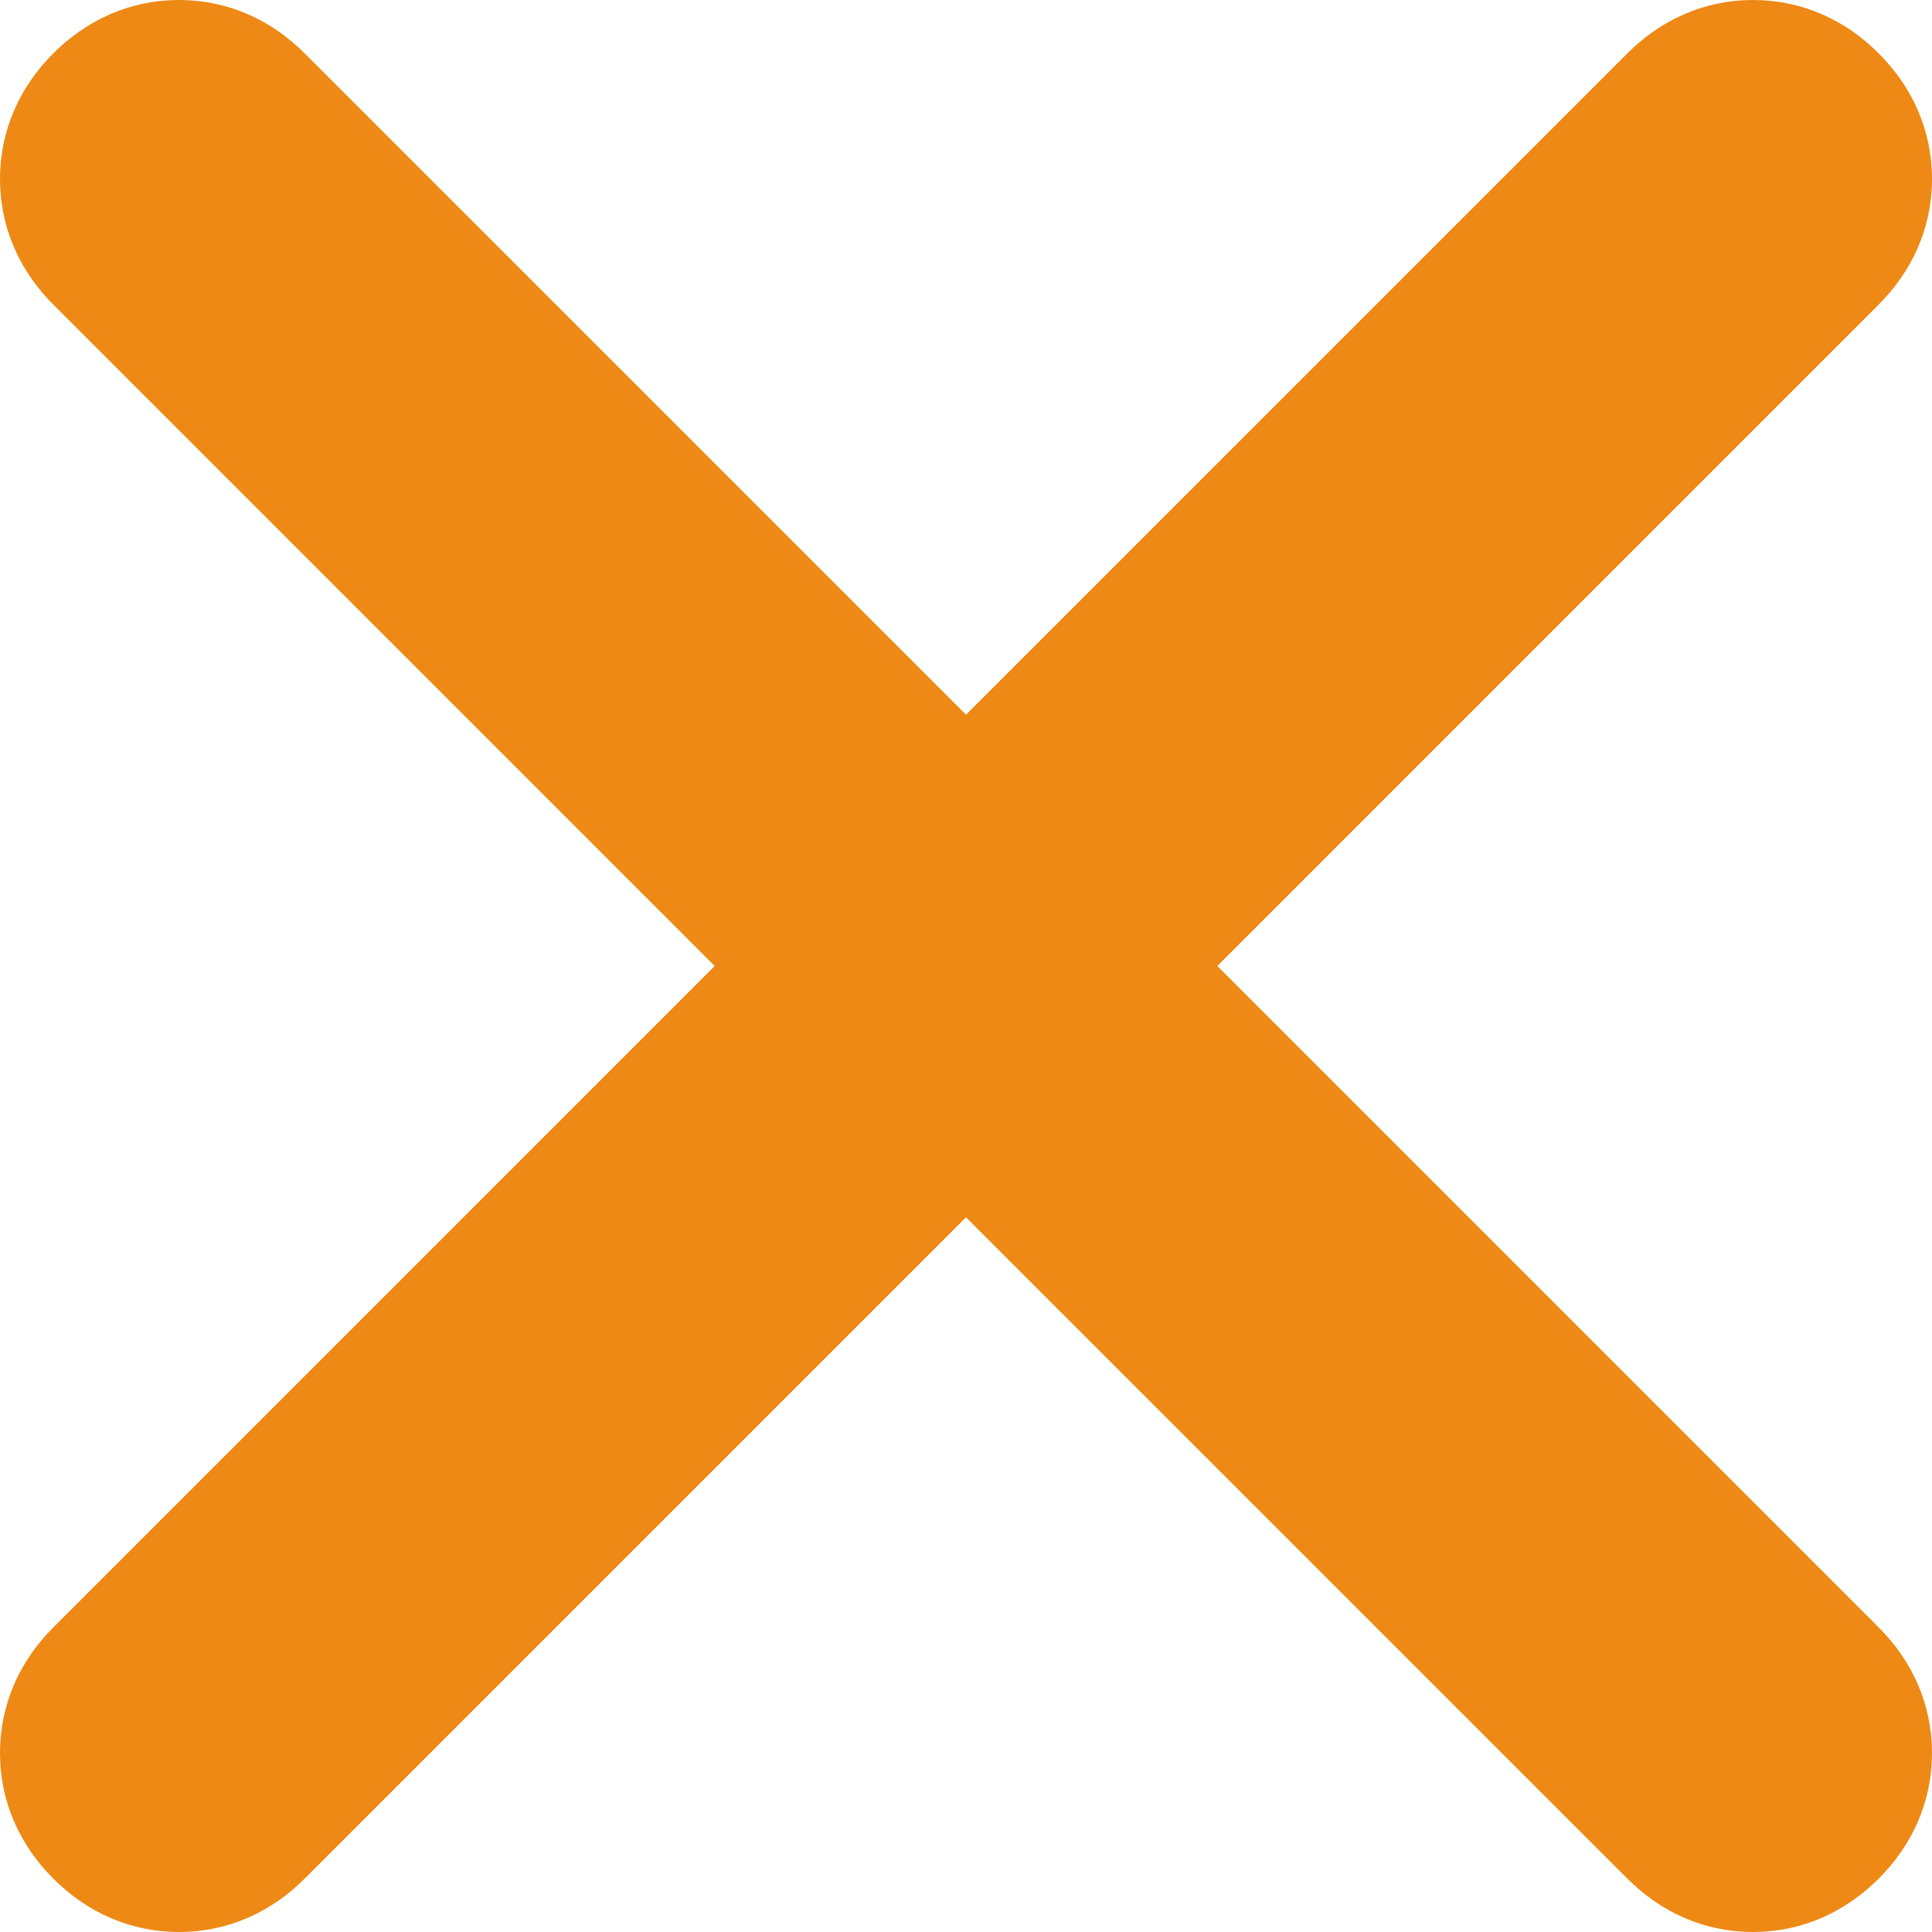 <svg width="58" height="58" viewBox="0 0 58 58" fill="none" xmlns="http://www.w3.org/2000/svg">
<path d="M8.084 55.338L29 34.423L49.916 55.338C50.647 56.07 51.569 56.5 52.627 56.5C53.685 56.5 54.606 56.07 55.338 55.338C56.07 54.606 56.5 53.685 56.5 52.627C56.5 51.569 56.07 50.647 55.338 49.916L34.423 29L55.338 8.084C56.07 7.353 56.5 6.432 56.5 5.373C56.5 4.314 56.07 3.393 55.338 2.662C54.606 1.93 53.685 1.5 52.627 1.5C51.569 1.5 50.647 1.93 49.916 2.662L29 23.577L8.084 2.662C7.353 1.93 6.432 1.5 5.373 1.5C4.314 1.5 3.393 1.93 2.662 2.662C1.93 3.393 1.5 4.314 1.5 5.373C1.5 6.432 1.93 7.353 2.662 8.084L23.577 29L2.662 49.916C1.93 50.647 1.5 51.569 1.5 52.627C1.5 53.685 1.93 54.606 2.662 55.338C3.393 56.07 4.314 56.5 5.373 56.5C6.432 56.5 7.353 56.07 8.084 55.338Z" fill="#ED8914" stroke="#ED8914" stroke-width="3"/>
</svg>
